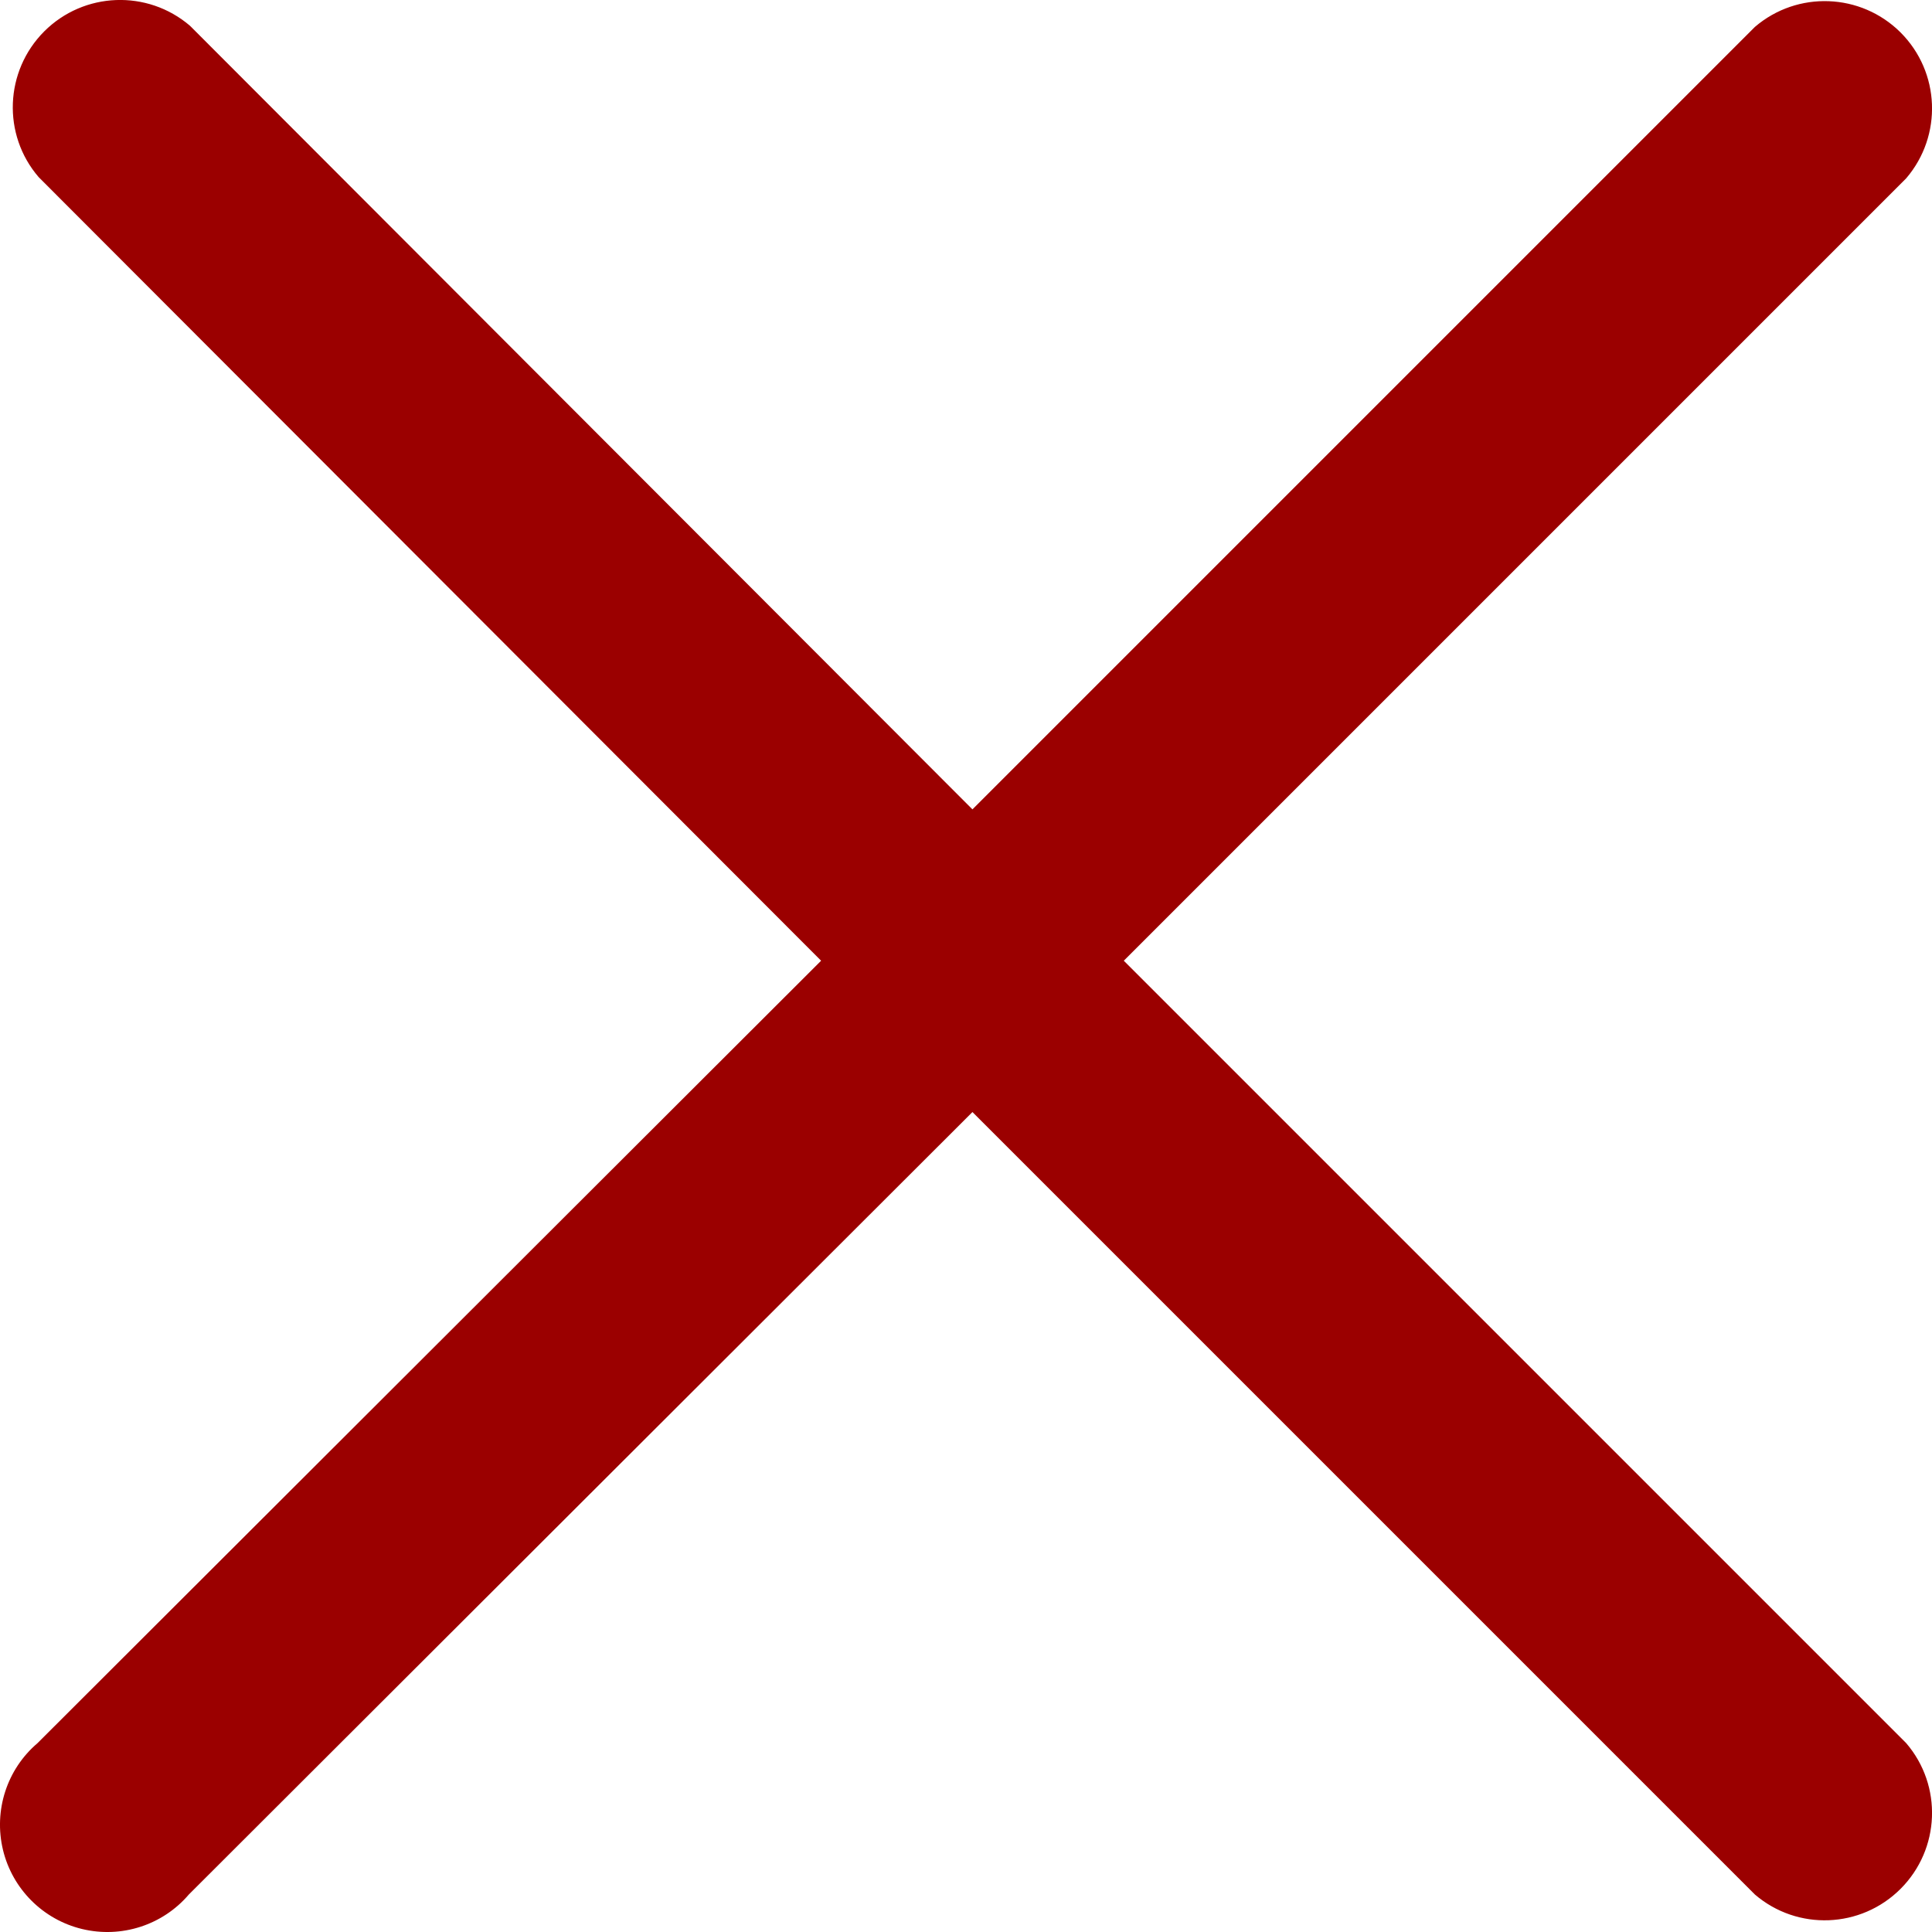<?xml version="1.0" encoding="UTF-8"?>
<svg width="15px" height="15px" viewBox="0 0 15 15" version="1.1" xmlns="http://www.w3.org/2000/svg" xmlns:xlink="http://www.w3.org/1999/xlink">
    <title>Path</title>
    <g id="B2B-Audiología-Configurador" stroke="none" stroke-width="1" fill="none" fill-rule="evenodd">
        <g id="Venting" transform="translate(-681, -1655)" fill="#9B0000" fill-rule="nonzero">
            <path d="M689.725,1662.459 L695.8,1656.384 C696.083,1656.053 696.064,1655.56 695.756,1655.252 C695.448,1654.945 694.955,1654.926 694.625,1655.209 L688.55,1661.284 L682.475,1655.2 C682.144,1654.917 681.651,1654.936 681.343,1655.244 C681.036,1655.552 681.016,1656.045 681.3,1656.375 L687.375,1662.459 L681.291,1668.534 C681.053,1668.737 680.95,1669.057 681.023,1669.362 C681.096,1669.666 681.334,1669.904 681.638,1669.977 C681.943,1670.05 682.263,1669.947 682.466,1669.709 L688.55,1663.634 L694.625,1669.709 C694.955,1669.992 695.448,1669.973 695.756,1669.665 C696.064,1669.357 696.083,1668.864 695.8,1668.534 L689.725,1662.459 Z" id="Path"></path>
        </g>
    </g>
</svg>